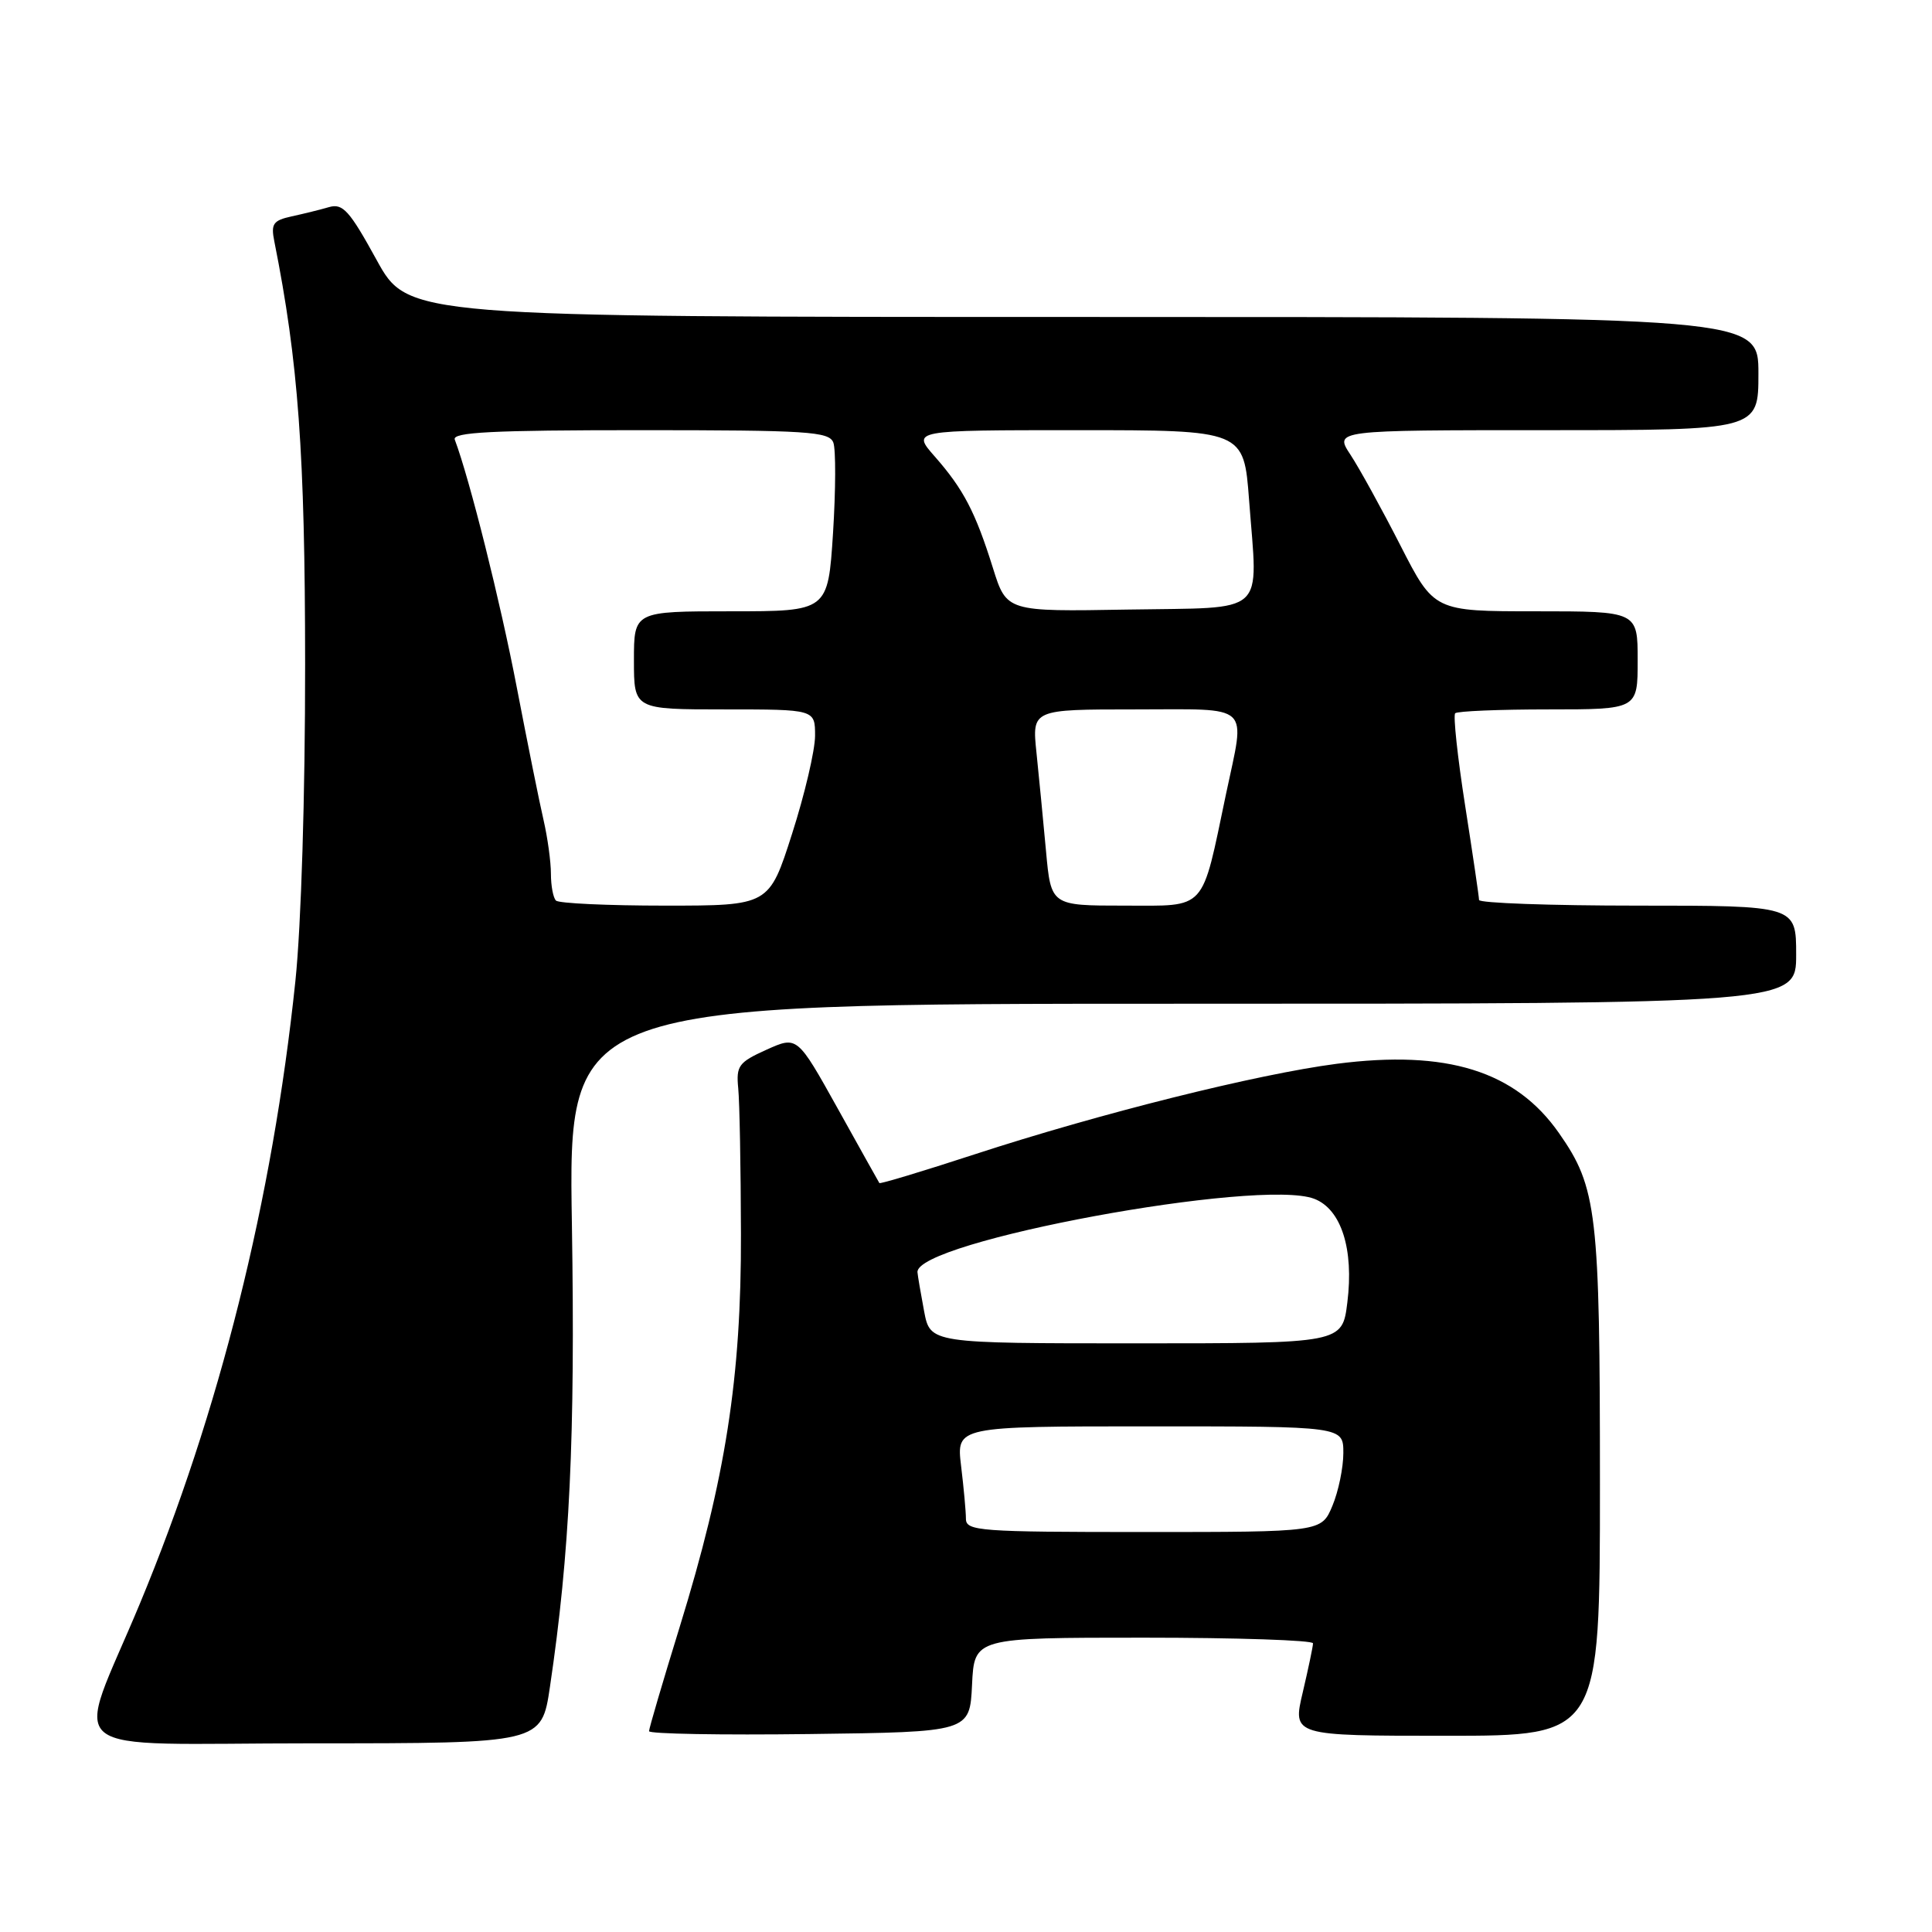 <?xml version="1.0" encoding="UTF-8" standalone="no"?>
<!DOCTYPE svg PUBLIC "-//W3C//DTD SVG 1.1//EN" "http://www.w3.org/Graphics/SVG/1.1/DTD/svg11.dtd" >
<svg xmlns="http://www.w3.org/2000/svg" xmlns:xlink="http://www.w3.org/1999/xlink" version="1.1" viewBox="0 0 256 256">
 <g >
 <path fill="currentColor"
d=" M 72.87 223.52 C 75.50 205.80 76.23 190.51 75.78 162.25 C 75.30 133.00 75.30 133.00 156.65 133.00 C 238.00 133.00 238.00 133.00 238.00 126.50 C 238.00 120.00 238.00 120.00 217.00 120.00 C 205.45 120.00 195.99 119.66 195.98 119.25 C 195.98 118.84 195.15 113.22 194.14 106.76 C 193.13 100.31 192.54 94.79 192.82 94.51 C 193.10 94.23 198.66 94.00 205.17 94.00 C 217.00 94.00 217.00 94.00 217.00 87.50 C 217.00 81.00 217.00 81.00 203.51 81.00 C 190.02 81.00 190.02 81.00 185.55 72.25 C 183.09 67.44 180.12 62.04 178.94 60.25 C 176.80 57.00 176.80 57.00 204.90 57.00 C 233.00 57.00 233.00 57.00 233.00 49.50 C 233.00 42.00 233.00 42.00 143.53 42.00 C 54.05 42.00 54.05 42.00 49.89 34.42 C 46.32 27.92 45.43 26.92 43.61 27.44 C 42.45 27.78 40.22 28.33 38.65 28.67 C 36.19 29.21 35.88 29.65 36.35 31.99 C 39.53 47.92 40.42 60.04 40.43 88.00 C 40.44 105.36 39.91 122.64 39.14 130.00 C 36.11 158.98 29.07 187.15 18.53 212.50 C 9.87 233.32 7.00 231.00 41.39 231.00 C 71.76 231.00 71.76 231.00 72.87 223.52 Z  M 128.80 223.25 C 129.10 217.00 129.10 217.00 151.55 217.00 C 163.90 217.00 173.99 217.34 173.98 217.75 C 173.98 218.16 173.36 221.09 172.62 224.25 C 171.26 230.00 171.26 230.00 191.63 230.00 C 212.00 230.00 212.00 230.00 212.00 196.66 C 212.00 160.64 211.62 157.35 206.58 150.15 C 200.83 141.91 191.72 139.07 177.11 140.96 C 166.58 142.33 145.72 147.54 129.10 152.97 C 122.27 155.20 116.61 156.91 116.52 156.76 C 116.43 156.62 113.94 152.17 111.00 146.88 C 105.64 137.26 105.64 137.26 101.57 139.09 C 97.87 140.76 97.53 141.22 97.82 144.21 C 98.00 146.02 98.16 154.70 98.18 163.50 C 98.23 182.56 96.15 195.86 90.05 215.62 C 87.82 222.84 86.00 229.04 86.00 229.39 C 86.00 229.75 95.56 229.92 107.25 229.77 C 128.50 229.50 128.50 229.50 128.80 223.25 Z  M 73.67 119.33 C 73.30 118.97 73.00 117.37 73.00 115.78 C 73.00 114.19 72.56 111.00 72.03 108.69 C 71.49 106.39 69.89 98.42 68.46 91.00 C 66.31 79.78 62.23 63.48 60.26 58.25 C 59.89 57.27 65.20 57.00 84.79 57.00 C 107.04 57.00 109.86 57.18 110.42 58.64 C 110.76 59.54 110.74 64.94 110.38 70.64 C 109.71 81.00 109.71 81.00 96.85 81.00 C 84.00 81.00 84.00 81.00 84.00 87.50 C 84.00 94.00 84.00 94.00 96.00 94.00 C 108.00 94.00 108.00 94.00 108.00 97.49 C 108.00 99.41 106.63 105.26 104.95 110.49 C 101.91 120.00 101.91 120.00 88.12 120.00 C 80.54 120.00 74.03 119.70 73.67 119.33 Z  M 138.60 112.75 C 138.23 108.76 137.67 102.91 137.34 99.75 C 136.74 94.00 136.74 94.00 150.37 94.00 C 166.08 94.00 165.02 93.02 162.46 105.18 C 159.15 120.94 160.01 120.00 148.97 120.00 C 139.26 120.00 139.26 120.00 138.60 112.75 Z  M 131.57 75.27 C 129.25 67.86 127.68 64.84 123.88 60.51 C 120.79 57.00 120.79 57.00 142.80 57.00 C 164.81 57.00 164.81 57.00 165.51 66.26 C 166.67 81.80 168.16 80.45 149.44 80.77 C 133.38 81.05 133.38 81.05 131.57 75.27 Z  M 127.99 201.25 C 127.99 200.29 127.70 197.14 127.35 194.25 C 126.72 189.00 126.72 189.00 152.36 189.00 C 178.00 189.00 178.00 189.00 178.00 192.53 C 178.00 194.47 177.35 197.62 176.55 199.53 C 175.10 203.00 175.10 203.00 151.55 203.00 C 129.79 203.00 128.00 202.87 127.99 201.25 Z  M 122.45 173.75 C 122.01 171.41 121.61 169.08 121.57 168.58 C 121.25 164.51 166.95 156.06 174.15 158.85 C 177.73 160.23 179.41 165.52 178.53 172.58 C 177.86 178.00 177.86 178.00 150.56 178.00 C 123.26 178.00 123.26 178.00 122.45 173.75 Z "/>
</g>
</svg>